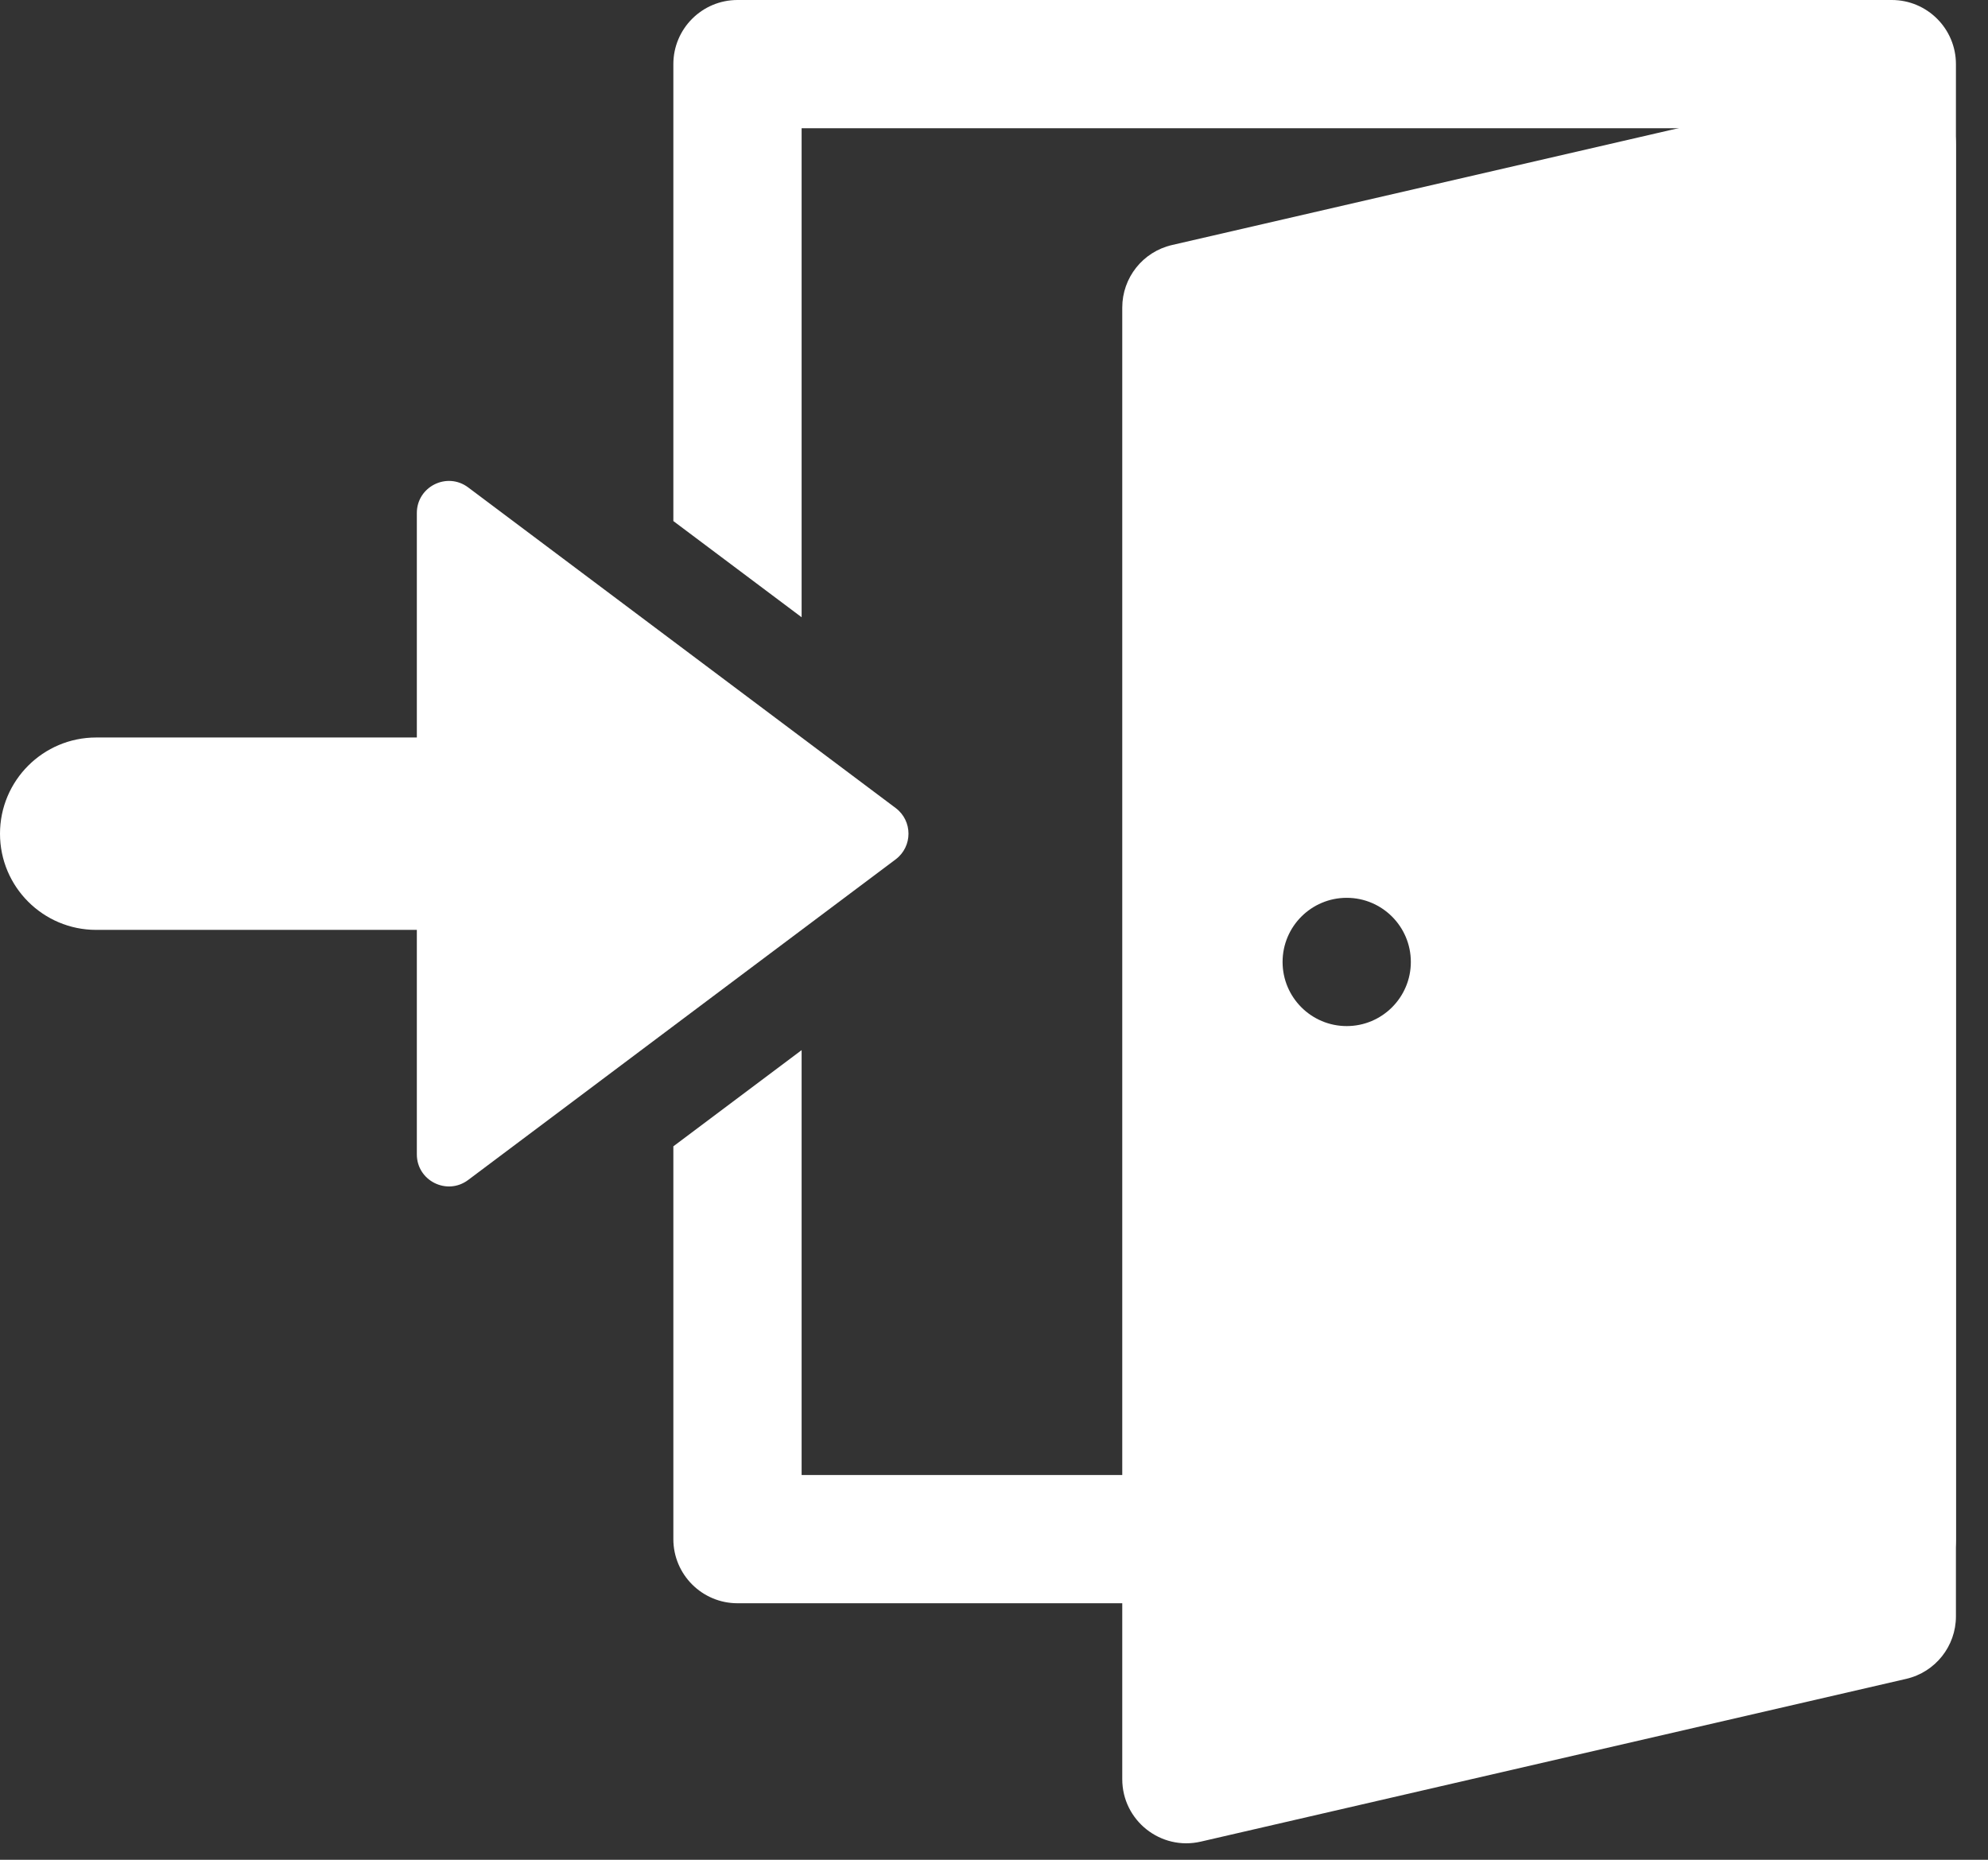 <svg width="31" height="29" viewBox="0 0 31 29" fill="none" xmlns="http://www.w3.org/2000/svg">
<rect x="0" y="0" width="31" height="29" fill="#333333" stroke="none"/>
<path d="M13.967 12.6L7.3 7.6C6.97 7.353 6.5 7.588 6.5 8V18C6.5 18.412 6.97 18.647 7.3 18.4L8.967 17.15L10.633 15.9L13.967 13.4C14.233 13.2 14.233 12.8 13.967 12.6Z" fill="white"/>
<path d="M12.5 9.625V2H28.5V23H12.5V16.375L10.5 17.875V24C10.5 24.552 10.948 25 11.5 25H29.5C30.052 25 30.5 24.552 30.5 24V1C30.5 0.448 30.052 0 29.5 0H11.5C10.948 0 10.5 0.448 10.5 1V8.125L12.5 9.625Z" fill="white"/>
<path fill-rule="evenodd" clip-rule="evenodd" d="M0 13C-7.24234e-08 12.172 0.672 11.5 1.5 11.5L10.5 11.5C11.328 11.5 12 12.172 12 13C12 13.828 11.328 14.5 10.5 14.5L1.5 14.5C0.672 14.5 7.24234e-08 13.828 0 13Z" fill="white"/>
<path fill-rule="evenodd" clip-rule="evenodd" d="M18.275 3.821C17.821 3.926 17.5 4.33 17.5 4.796V27.743C17.5 28.386 18.098 28.862 18.725 28.717L29.725 26.179C30.179 26.074 30.5 25.67 30.5 25.204V2.257C30.5 1.614 29.902 1.138 29.275 1.283L18.275 3.821ZM21 16C21.552 16 22 15.552 22 15C22 14.448 21.552 14 21 14C20.448 14 20 14.448 20 15C20 15.552 20.448 16 21 16Z" fill="white"/>
</svg>